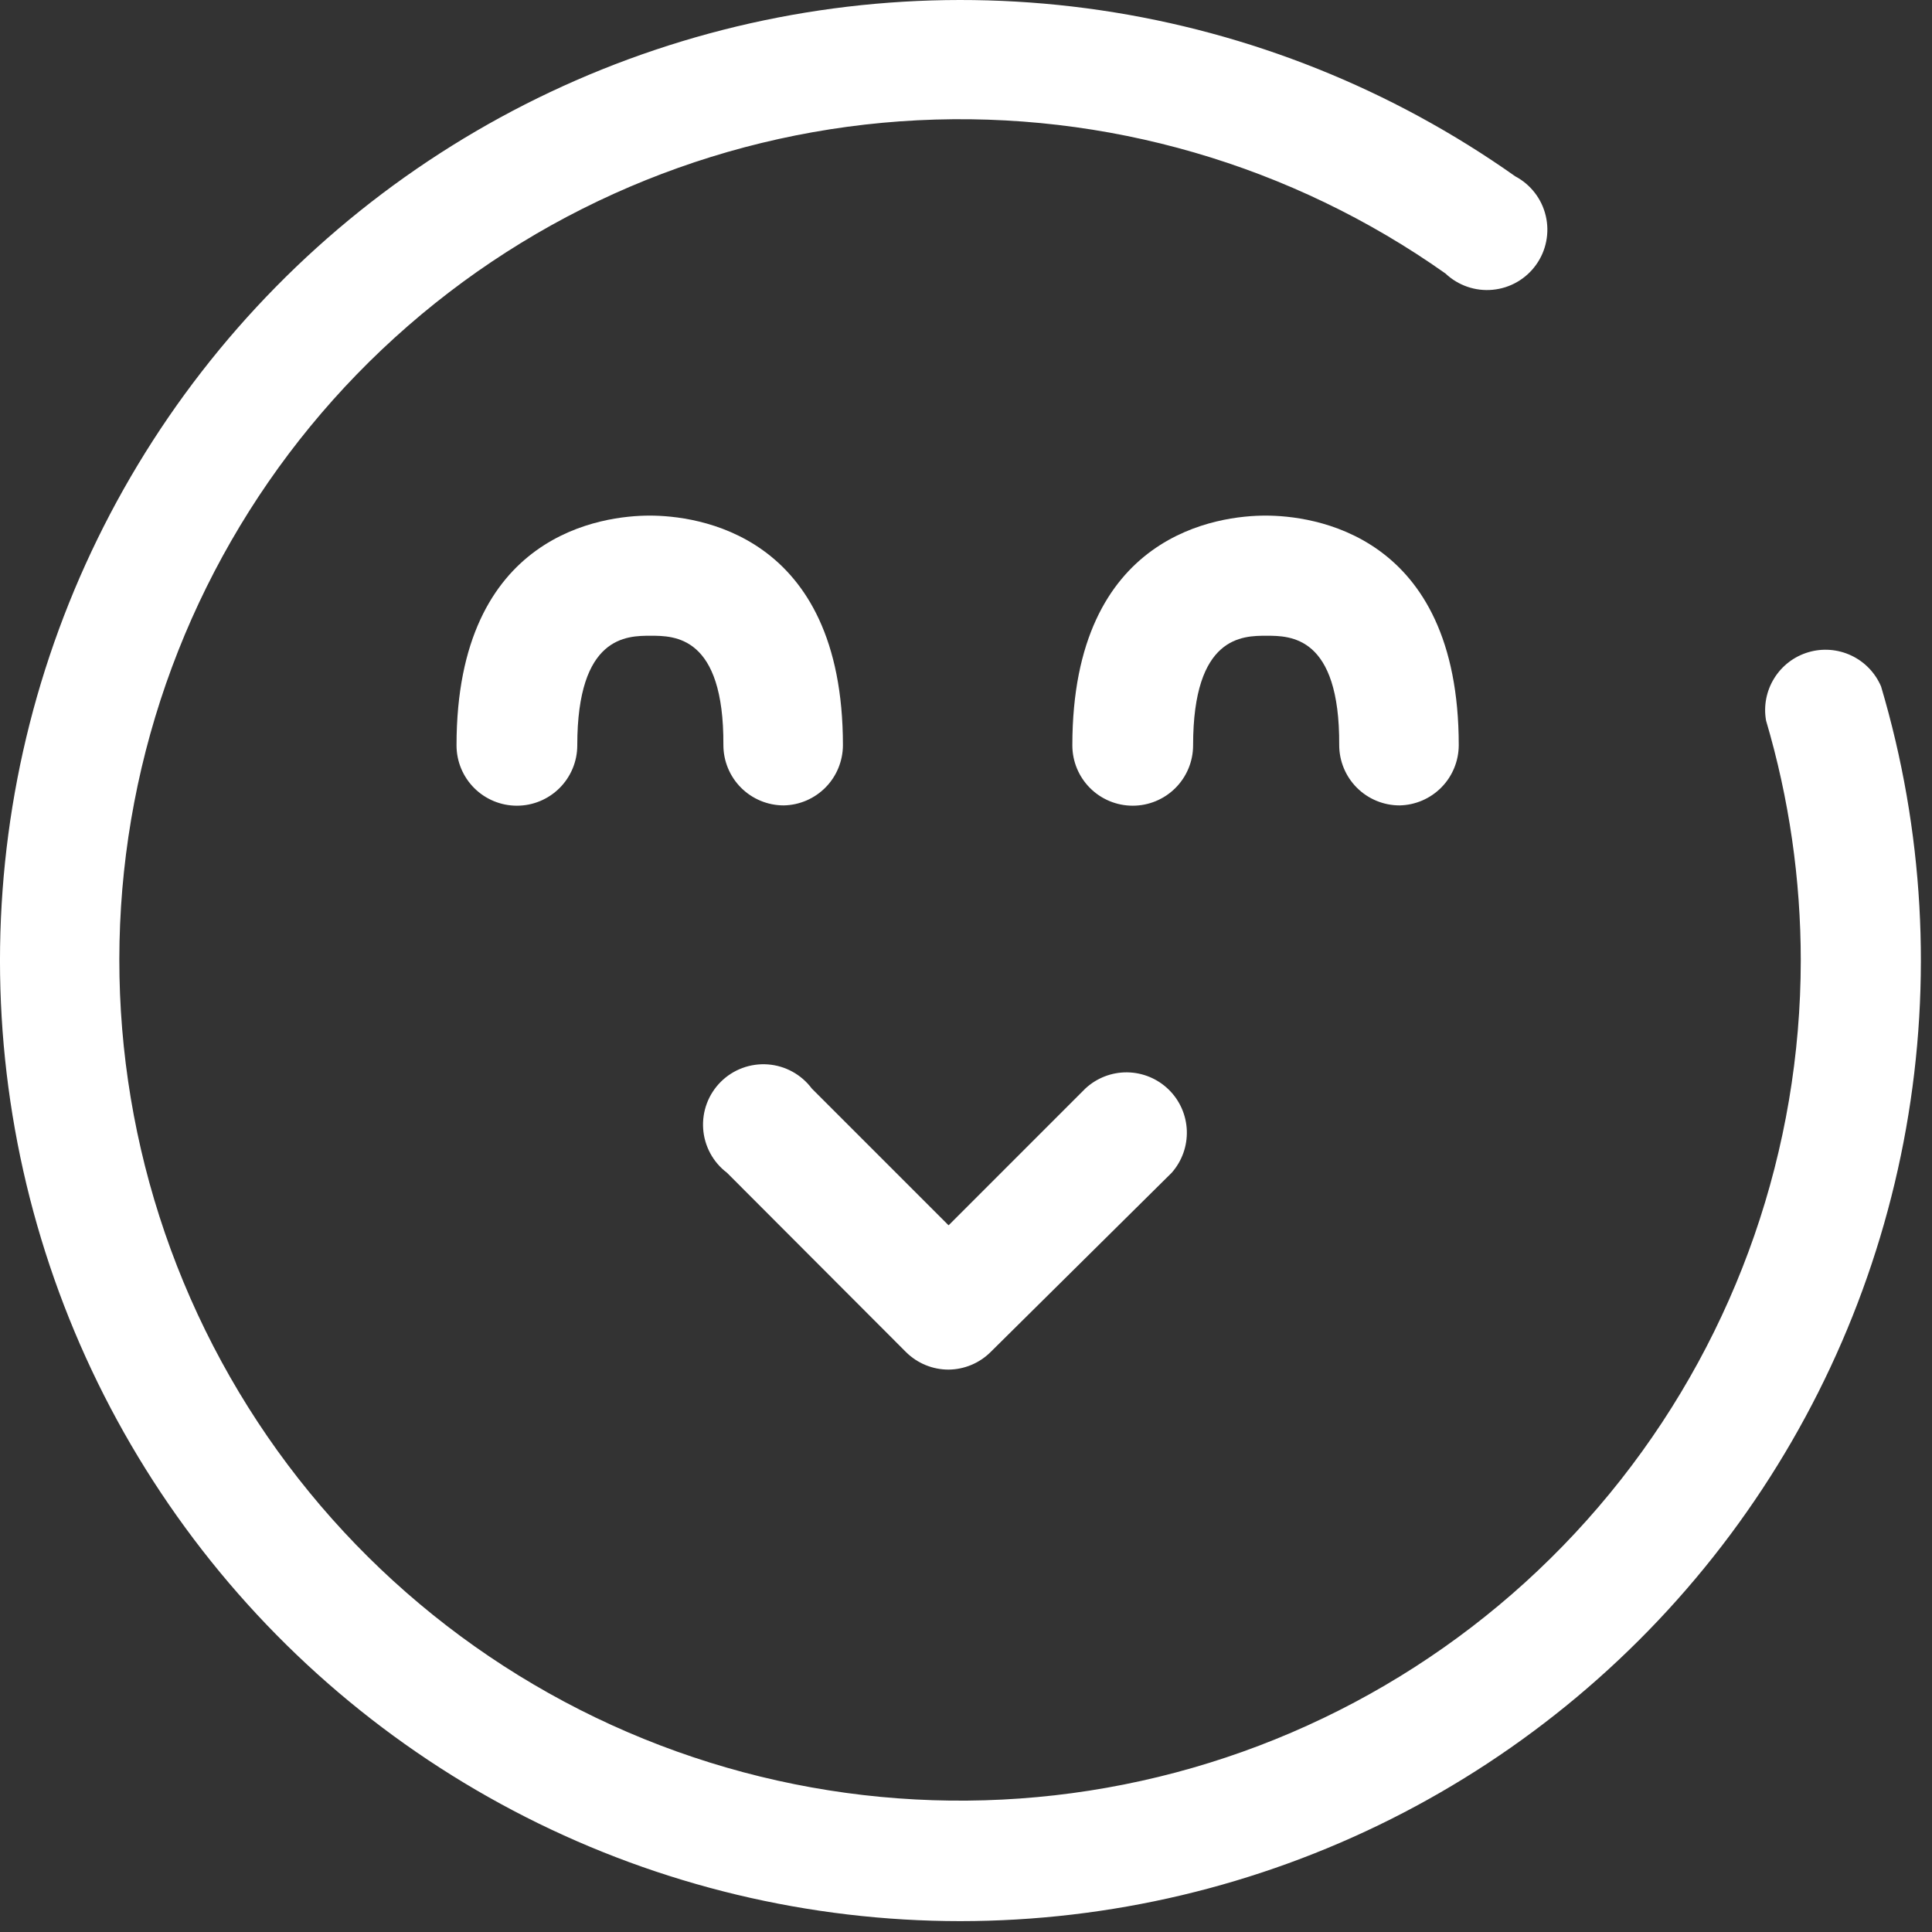 <svg width="64" height="64" viewBox="0 0 64 64" fill="none" xmlns="http://www.w3.org/2000/svg">
<rect x="0" y="0" width="64" height="64" fill="#333333" stroke="none"/>
<path d="M31.813 63.64C26.809 63.639 21.875 62.458 17.414 60.192C12.952 57.926 9.087 54.641 6.134 50.601C3.18 46.562 1.221 41.883 0.415 36.944C-0.391 32.005 -0.02 26.946 1.496 22.177C3.013 17.409 5.632 13.065 9.143 9.498C12.653 5.932 16.955 3.244 21.699 1.653C26.443 0.061 31.496 -0.389 36.447 0.338C41.398 1.066 46.107 2.951 50.193 5.84C50.445 5.973 50.666 6.159 50.841 6.385C51.016 6.611 51.14 6.872 51.205 7.15C51.271 7.428 51.276 7.717 51.22 7.997C51.165 8.277 51.05 8.542 50.883 8.774C50.717 9.006 50.503 9.2 50.255 9.342C50.008 9.485 49.732 9.572 49.448 9.599C49.164 9.627 48.877 9.592 48.607 9.499C48.337 9.406 48.09 9.256 47.883 9.06C42.788 5.457 36.632 3.67 30.4 3.984C24.169 4.298 18.223 6.696 13.517 10.793C8.811 14.889 5.617 20.448 4.447 26.577C3.277 32.705 4.199 39.05 7.065 44.592C9.931 50.134 14.575 54.553 20.253 57.141C25.93 59.728 32.312 60.335 38.375 58.862C44.438 57.39 49.832 53.924 53.69 49.02C57.548 44.117 59.648 38.059 59.653 31.82C59.653 29.128 59.266 26.451 58.503 23.87C58.417 23.386 58.513 22.888 58.772 22.471C59.03 22.053 59.433 21.745 59.904 21.606C60.374 21.466 60.88 21.505 61.324 21.714C61.769 21.923 62.12 22.288 62.313 22.74C63.724 27.489 64.008 32.502 63.141 37.38C62.274 42.258 60.28 46.866 57.319 50.838C54.357 54.81 50.509 58.035 46.081 60.258C41.653 62.48 36.767 63.638 31.813 63.64Z" fill="white"/>
<path d="M25.963 26.68C25.432 26.68 24.923 26.469 24.548 26.094C24.173 25.719 23.963 25.21 23.963 24.68C23.983 21.06 22.343 21.06 21.553 21.06C20.763 21.06 19.123 21.06 19.123 24.69C19.123 25.221 18.912 25.729 18.537 26.104C18.162 26.479 17.653 26.69 17.123 26.69C16.592 26.69 16.083 26.479 15.708 26.104C15.333 25.729 15.123 25.221 15.123 24.69C15.123 17.63 20.023 17.08 21.523 17.08C23.023 17.08 27.923 17.63 27.923 24.69C27.92 25.212 27.714 25.712 27.348 26.084C26.981 26.456 26.484 26.67 25.963 26.68Z" fill="white"/>
<path d="M46.363 26.68C45.832 26.68 45.323 26.469 44.948 26.094C44.573 25.719 44.363 25.21 44.363 24.68C44.383 21.06 42.743 21.06 41.953 21.06C41.163 21.06 39.523 21.06 39.523 24.69C39.523 25.221 39.312 25.729 38.937 26.104C38.562 26.479 38.053 26.69 37.523 26.69C36.992 26.69 36.483 26.479 36.108 26.104C35.733 25.729 35.523 25.221 35.523 24.69C35.523 17.63 40.423 17.08 41.923 17.08C43.423 17.08 48.323 17.63 48.323 24.69C48.32 25.212 48.114 25.712 47.748 26.084C47.381 26.456 46.884 26.67 46.363 26.68Z" fill="white"/>
<path d="M31.423 45.37C30.894 45.37 30.388 45.162 30.013 44.79L24.083 38.85C23.854 38.677 23.665 38.457 23.529 38.205C23.393 37.953 23.312 37.675 23.293 37.389C23.274 37.103 23.316 36.816 23.417 36.548C23.518 36.28 23.676 36.037 23.879 35.835C24.082 35.633 24.327 35.477 24.596 35.378C24.864 35.279 25.151 35.239 25.437 35.26C25.723 35.281 26.001 35.364 26.252 35.502C26.503 35.64 26.721 35.83 26.893 36.06L31.423 40.59L35.953 36.06C36.329 35.71 36.825 35.517 37.339 35.523C37.853 35.529 38.345 35.733 38.713 36.092C39.081 36.45 39.296 36.937 39.315 37.451C39.333 37.964 39.154 38.465 38.813 38.85L32.813 44.79C32.443 45.157 31.944 45.365 31.423 45.37Z" fill="white"/>
</svg>
